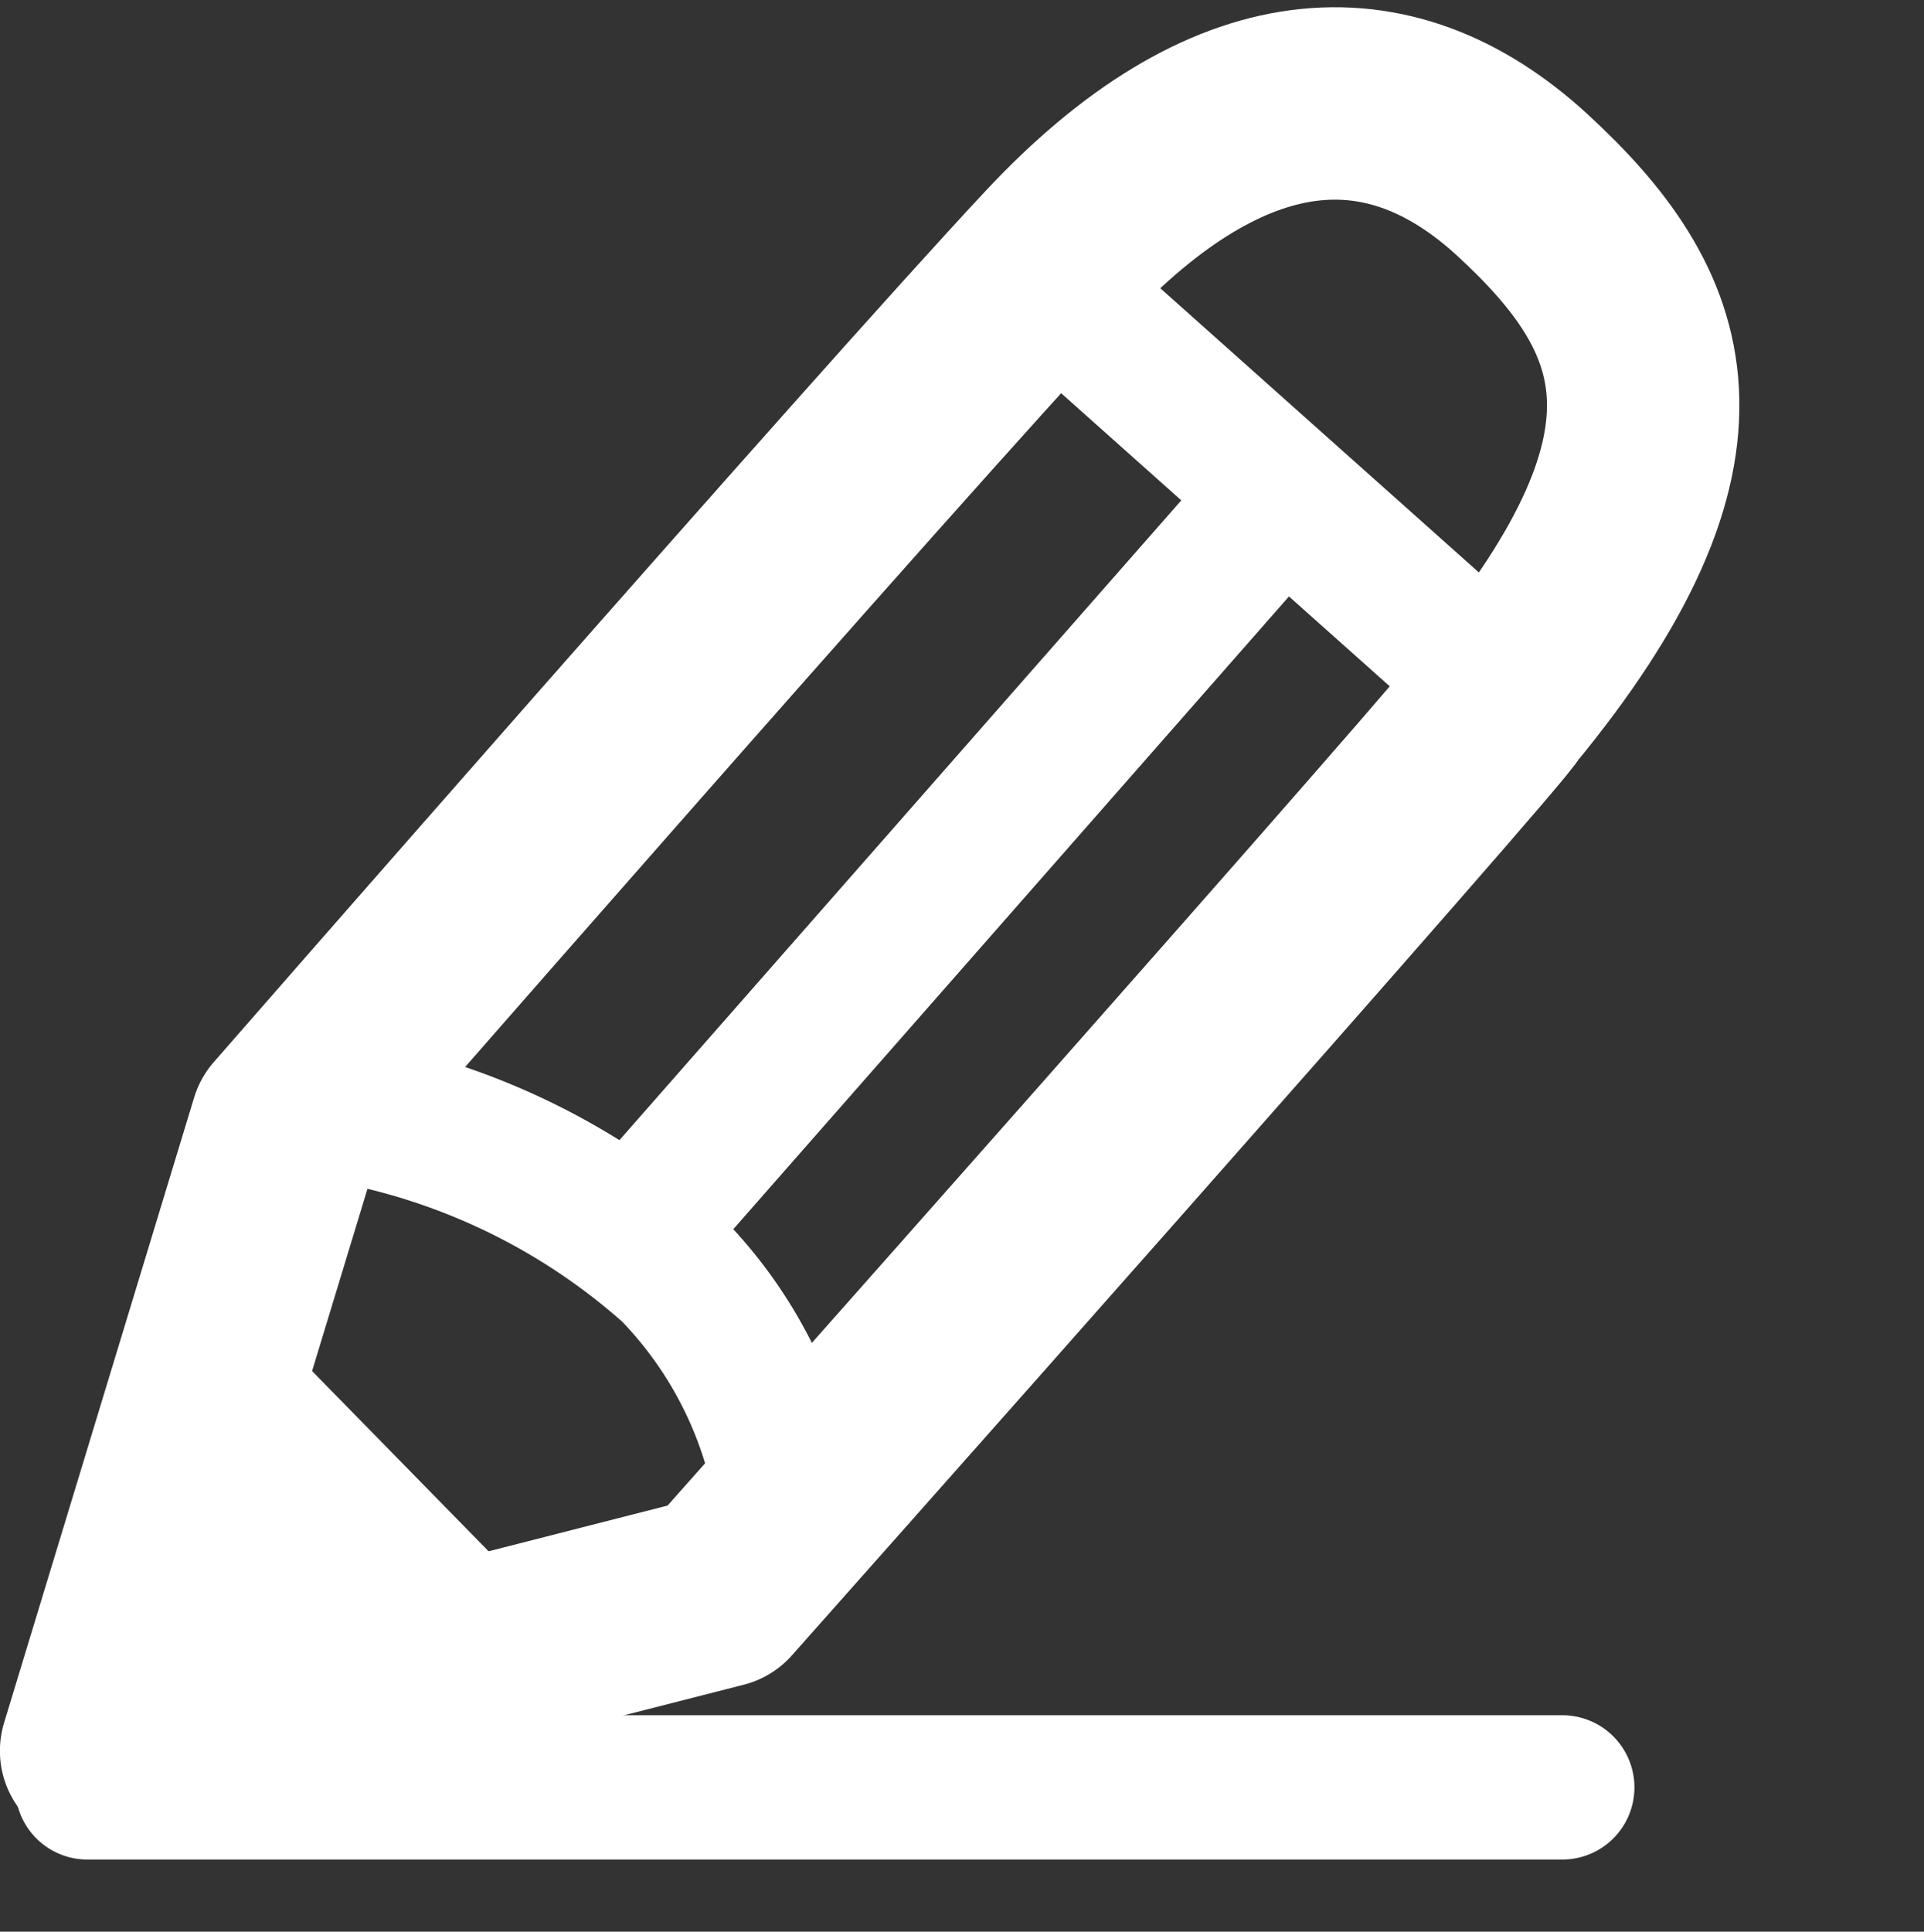 <svg xmlns="http://www.w3.org/2000/svg" width="20" height="20.077" viewBox="0 0 20 20.077">
  <rect x="0" y="0" width="20" height="20.077" fill="#333333" stroke="none"/>
  <g id="ico-edit-20px" transform="translate(0 0.077)">
    <rect id="Rectángulo_883" data-name="Rectángulo 883" width="20" height="20" fill="none"/>
    <path id="Trazado_1296" data-name="Trazado 1296" d="M11918.965,326.55s8.186-9.215,8.105-9.223c2.247-2.719,1.642-4.1.241-5.391s-3.069-1.169-4.855.741-8,9.029-8,9.029l-1.976,6.5Z" transform="translate(-11911.481 -310.086)" fill="none" stroke="#fff" stroke-linecap="round" stroke-linejoin="round" stroke-width="2"/>
    <path id="Trazado_1304" data-name="Trazado 1304" d="M-.592,0H14.74" transform="translate(1.5 18.5)" fill="#6a6b75" stroke="#fff" stroke-linecap="round" stroke-width="1.5"/>
    <path id="Trazado_1298" data-name="Trazado 1298" d="M11936.181,314.3l5.83,5.2" transform="translate(-11925.789 -311.865)" fill="none" stroke="#fff" stroke-width="1.5"/>
    <path id="Trazado_1299" data-name="Trazado 1299" d="M11925.986,331.638l-2.238-2.285-1.178,3.28C11922.565,332.7,11925.986,331.638,11925.986,331.638Z" transform="translate(-11920.999 -314.971)" fill="#fff" stroke="#fff" stroke-width="1"/>
    <path id="Trazado_1303" data-name="Trazado 1303" d="M11929.653,326.237l6.821-7.766" transform="translate(-11922.943 -313.636)" fill="none" stroke="#fff" stroke-width="1.5"/>
    <path id="Trazado_1305" data-name="Trazado 1305" d="M11925.284,325.573a6.955,6.955,0,0,1,3.7,1.7,4.405,4.405,0,0,1,1.246,2.85" transform="translate(-11921.999 -314.157)" fill="none" stroke="#fff" stroke-linecap="round" stroke-width="1.5"/>
  </g>
</svg>
